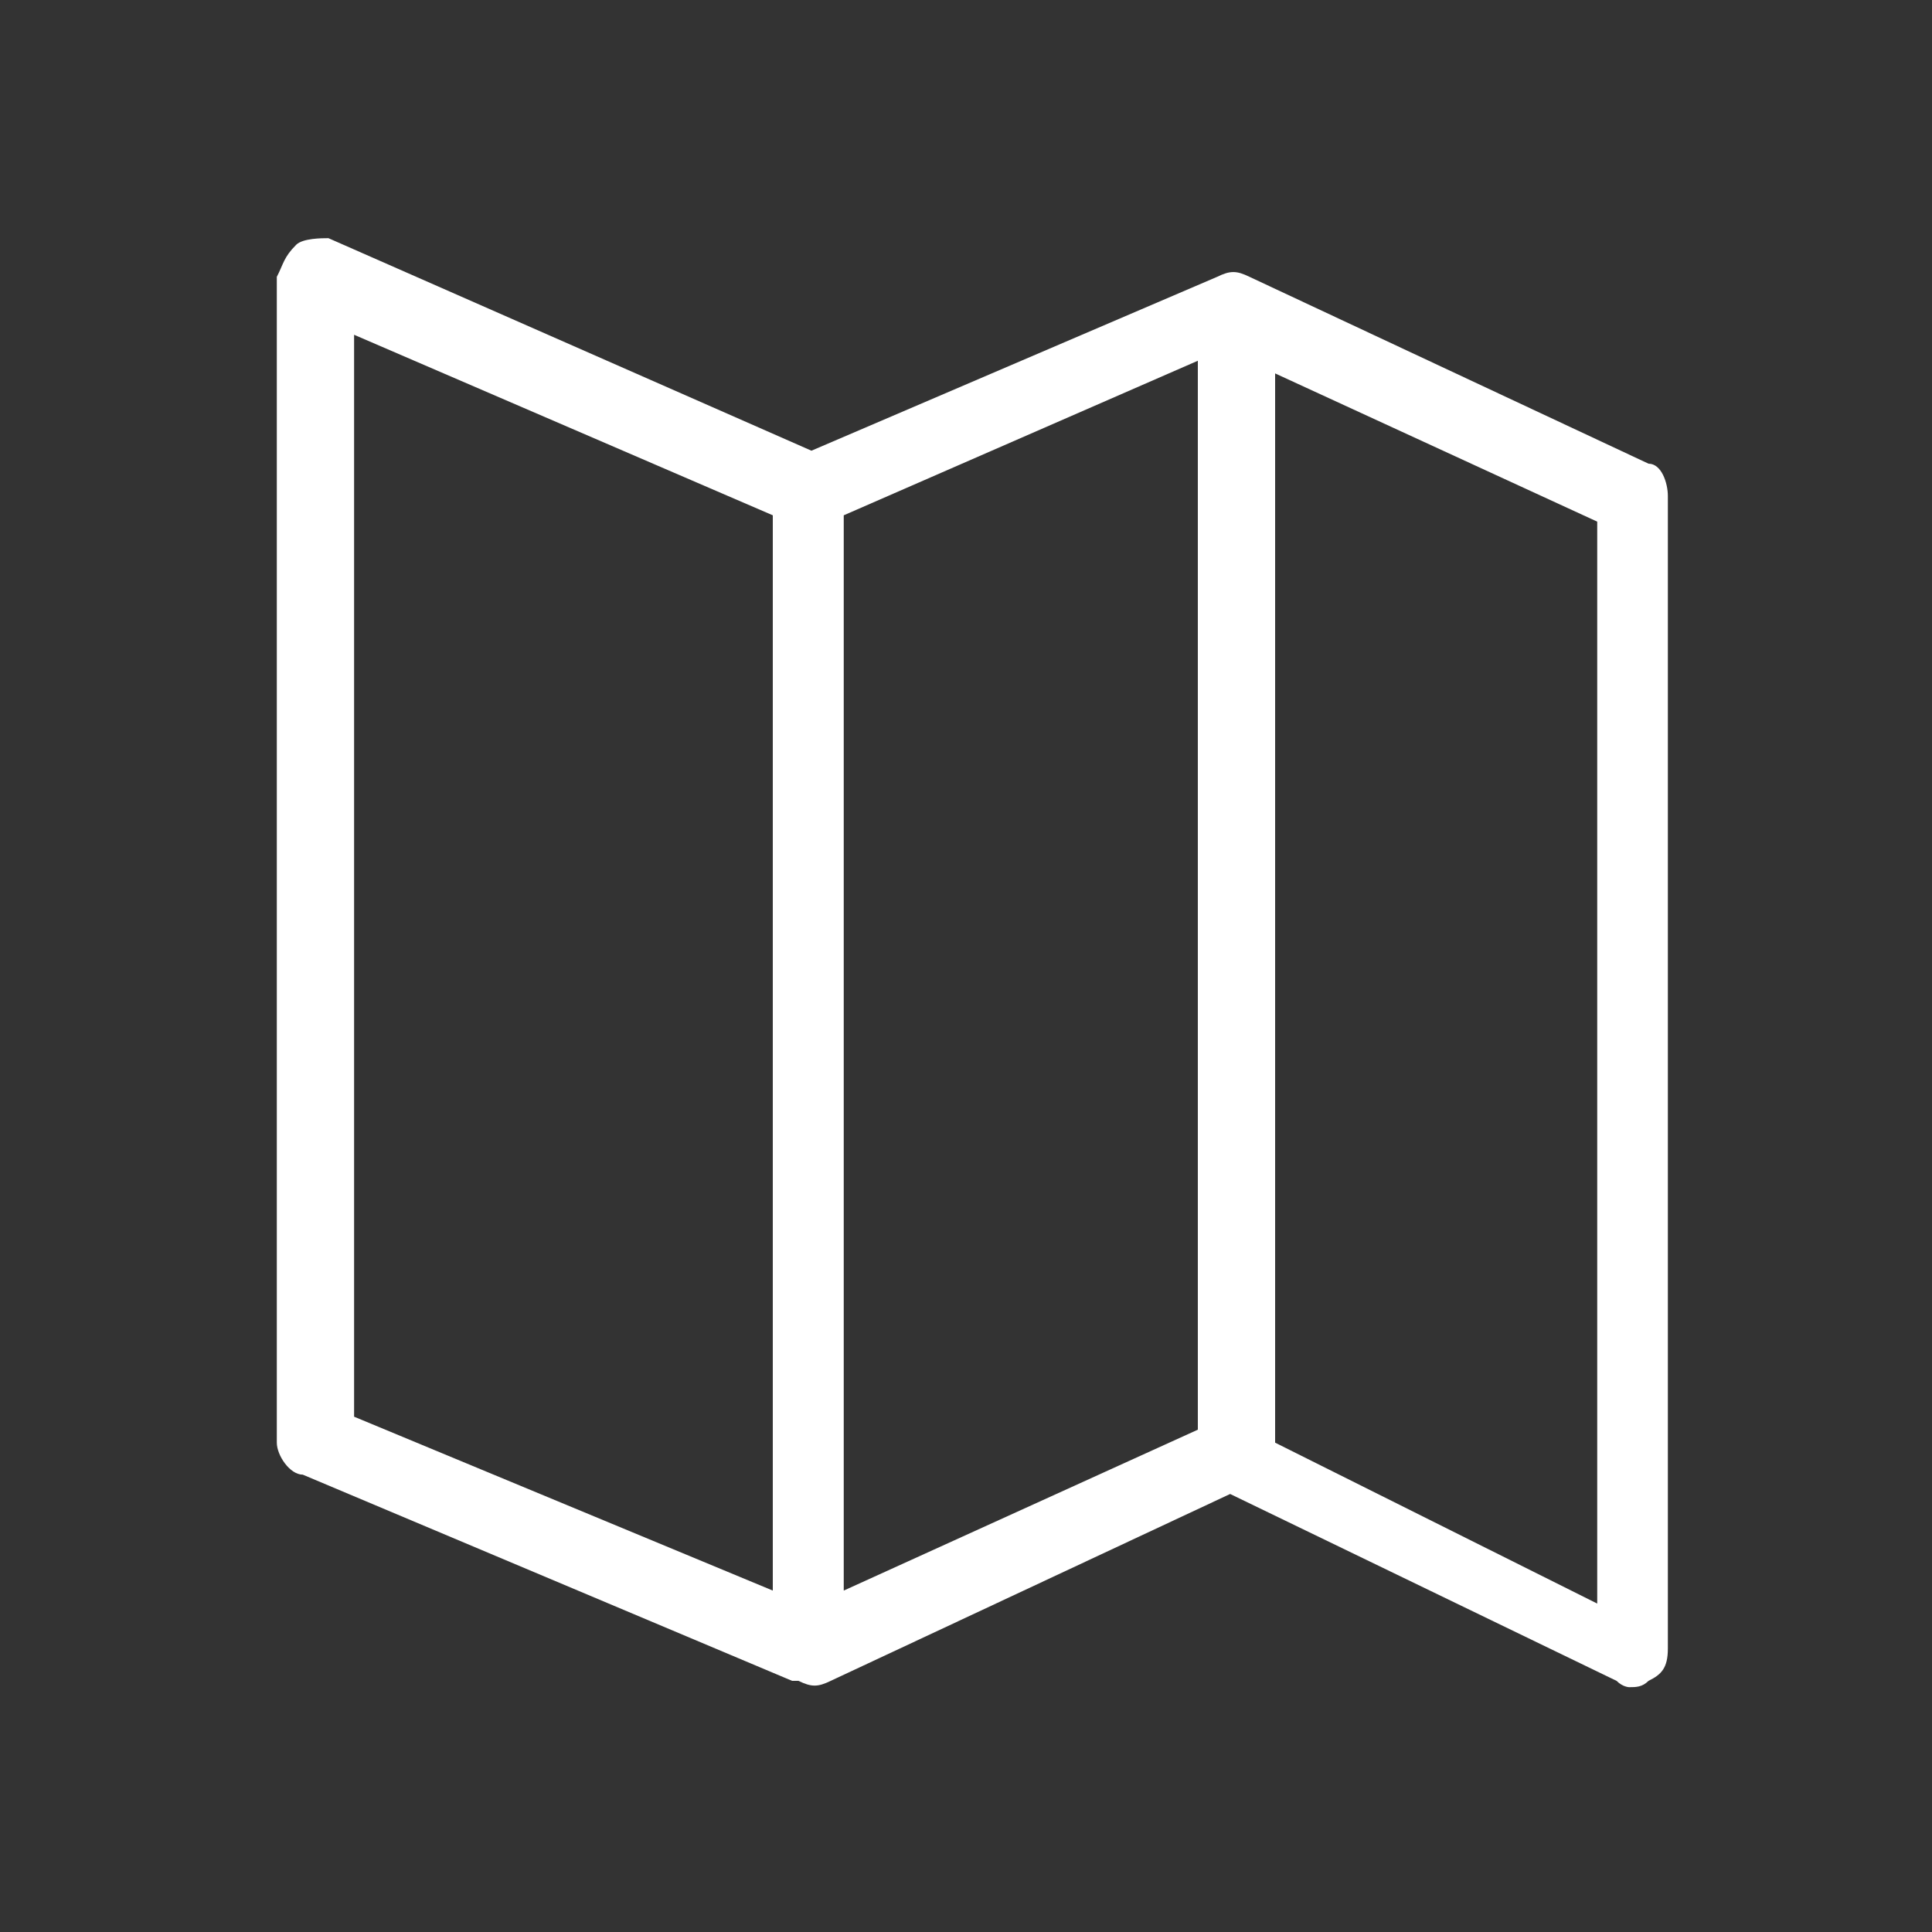 <?xml version="1.0" encoding="UTF-8"?>
<svg xmlns="http://www.w3.org/2000/svg" xmlns:xlink="http://www.w3.org/1999/xlink" width="25px" height="25px" viewBox="0 0 25 25" version="1.1">
<rect x="0" y="0" width="25" height="25" fill="#333333" stroke="none"/>
<g id="surface1">
<path style=" stroke:none;fill-rule:nonzero;fill:rgb(100%,100%,100%);fill-opacity:1;" d="M 3.582 3.582 L 3.582 18.668 C 3.582 18.832 3.75 19.082 3.918 19.082 L 10.25 21.75 L 10.332 21.75 C 10.5 21.832 10.582 21.832 10.75 21.75 L 15.918 19.332 L 20.918 21.75 C 21 21.832 21.082 21.832 21.082 21.832 C 21.168 21.832 21.25 21.832 21.332 21.75 C 21.5 21.668 21.582 21.582 21.582 21.332 L 21.582 6.418 C 21.582 6.25 21.5 6 21.332 6 L 16.168 3.582 C 16 3.5 15.918 3.5 15.75 3.582 L 10.5 5.832 L 4.25 3.082 C 4.168 3.082 3.918 3.082 3.832 3.168 C 3.668 3.332 3.668 3.418 3.582 3.582 Z M 16.5 4.832 L 20.668 6.75 L 20.668 20.75 L 16.5 18.668 Z M 10.918 6.668 L 15.5 4.668 L 15.5 18.5 L 10.918 20.582 C 10.918 20.582 10.918 6.668 10.918 6.668 Z M 4.582 4.332 L 10 6.668 L 10 20.582 L 4.582 18.332 C 4.582 18.332 4.582 4.332 4.582 4.332 Z M 4.582 4.332 "/>
</g>
</svg>
